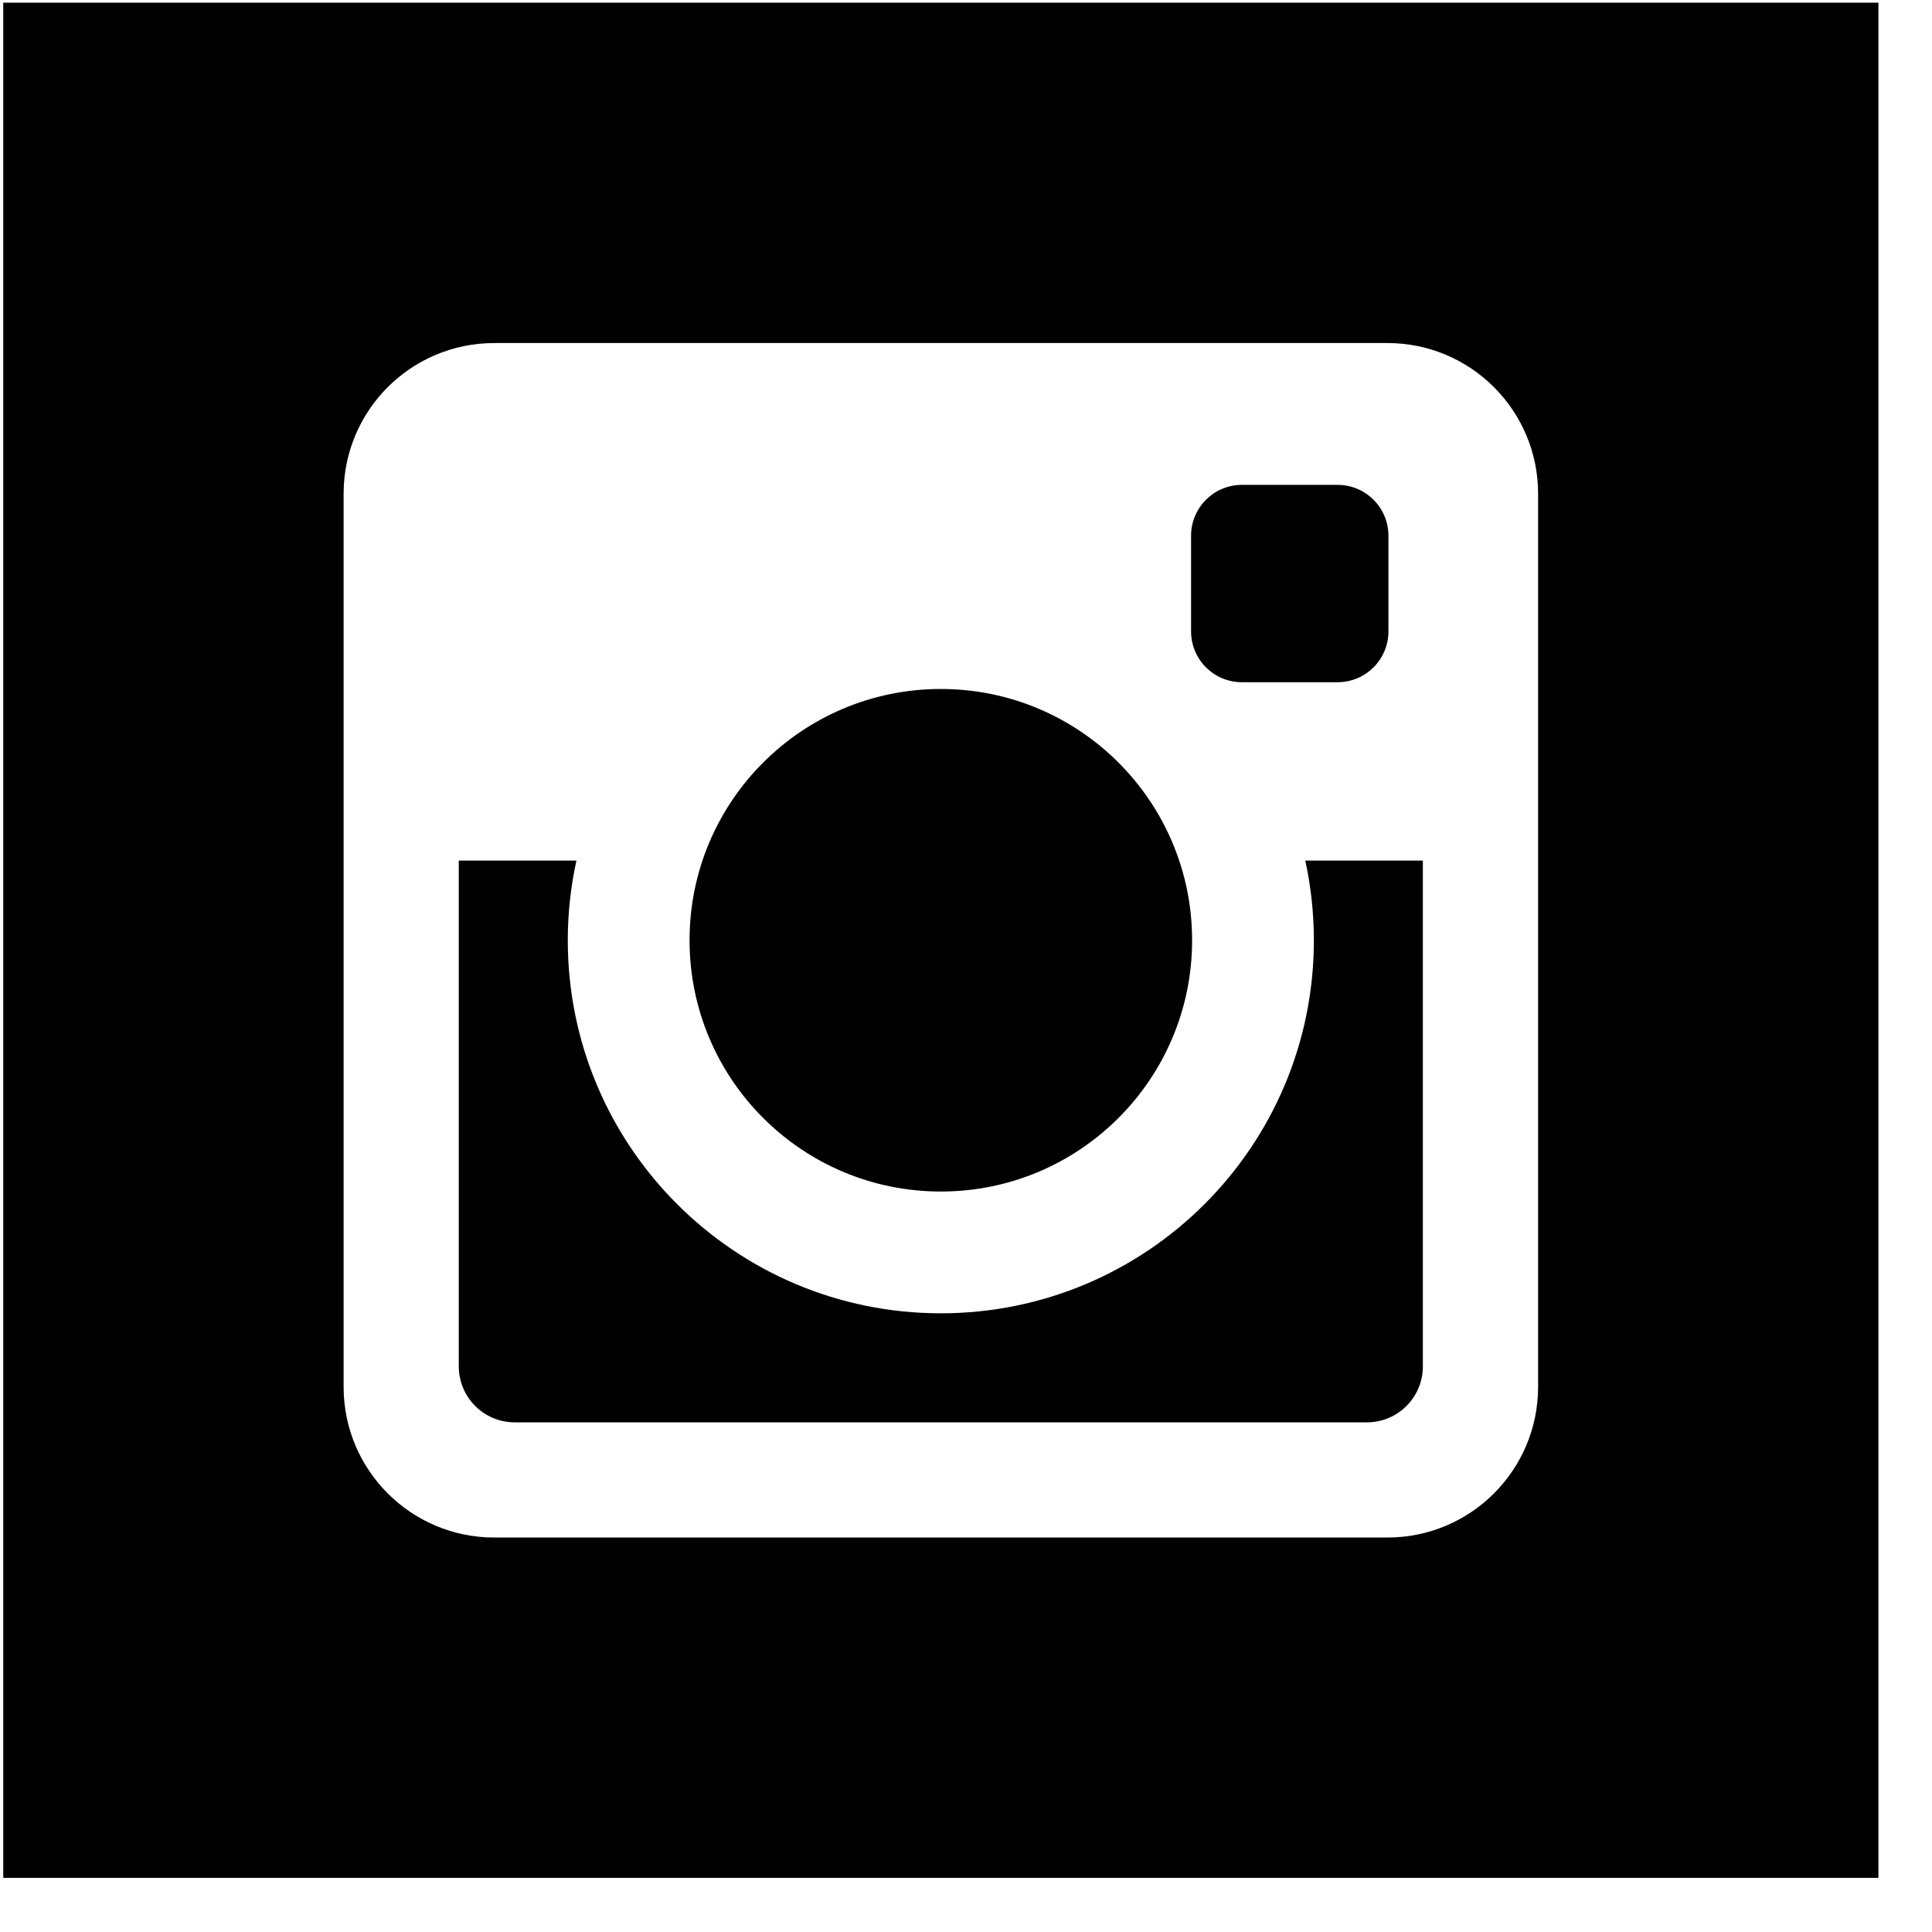 <svg 
 xmlns="http://www.w3.org/2000/svg"
 xmlns:xlink="http://www.w3.org/1999/xlink"
 width="34px" height="34px">
<path fill-rule="evenodd"  fill="rgb(0, 0, 0)"
 d="M22.971,15.145 L25.040,15.145 L25.040,24.046 C25.040,24.590 24.600,25.031 24.056,25.031 L9.058,25.031 C8.515,25.031 8.074,24.590 8.074,24.046 L8.074,15.145 L10.144,15.145 C10.045,15.597 9.992,16.066 9.992,16.547 C9.992,20.173 12.931,23.112 16.557,23.112 C20.183,23.112 23.122,20.173 23.122,16.547 C23.122,16.066 23.069,15.597 22.971,15.145 ZM16.557,20.969 C18.999,20.969 20.979,18.990 20.979,16.547 C20.979,14.105 18.999,12.125 16.557,12.125 C14.115,12.125 12.135,14.105 12.135,16.547 C12.135,18.990 14.115,20.969 16.557,20.969 ZM21.855,12.006 L23.540,12.006 C24.033,12.006 24.434,11.605 24.434,11.112 L24.434,9.427 C24.434,8.934 24.033,8.533 23.540,8.533 L21.855,8.533 C21.361,8.533 20.961,8.934 20.961,9.427 L20.961,11.112 C20.961,11.605 21.361,12.006 21.855,12.006 ZM33.057,0.047 L33.057,33.047 L0.057,33.047 L0.057,0.047 L33.057,0.047 ZM27.068,8.688 C27.068,7.224 25.881,6.037 24.417,6.037 L8.698,6.037 C7.234,6.037 6.047,7.224 6.047,8.688 L6.047,24.407 C6.047,25.871 7.234,27.058 8.698,27.058 L24.417,27.058 C25.881,27.058 27.068,25.871 27.068,24.407 L27.068,8.688 Z"/>
</svg>